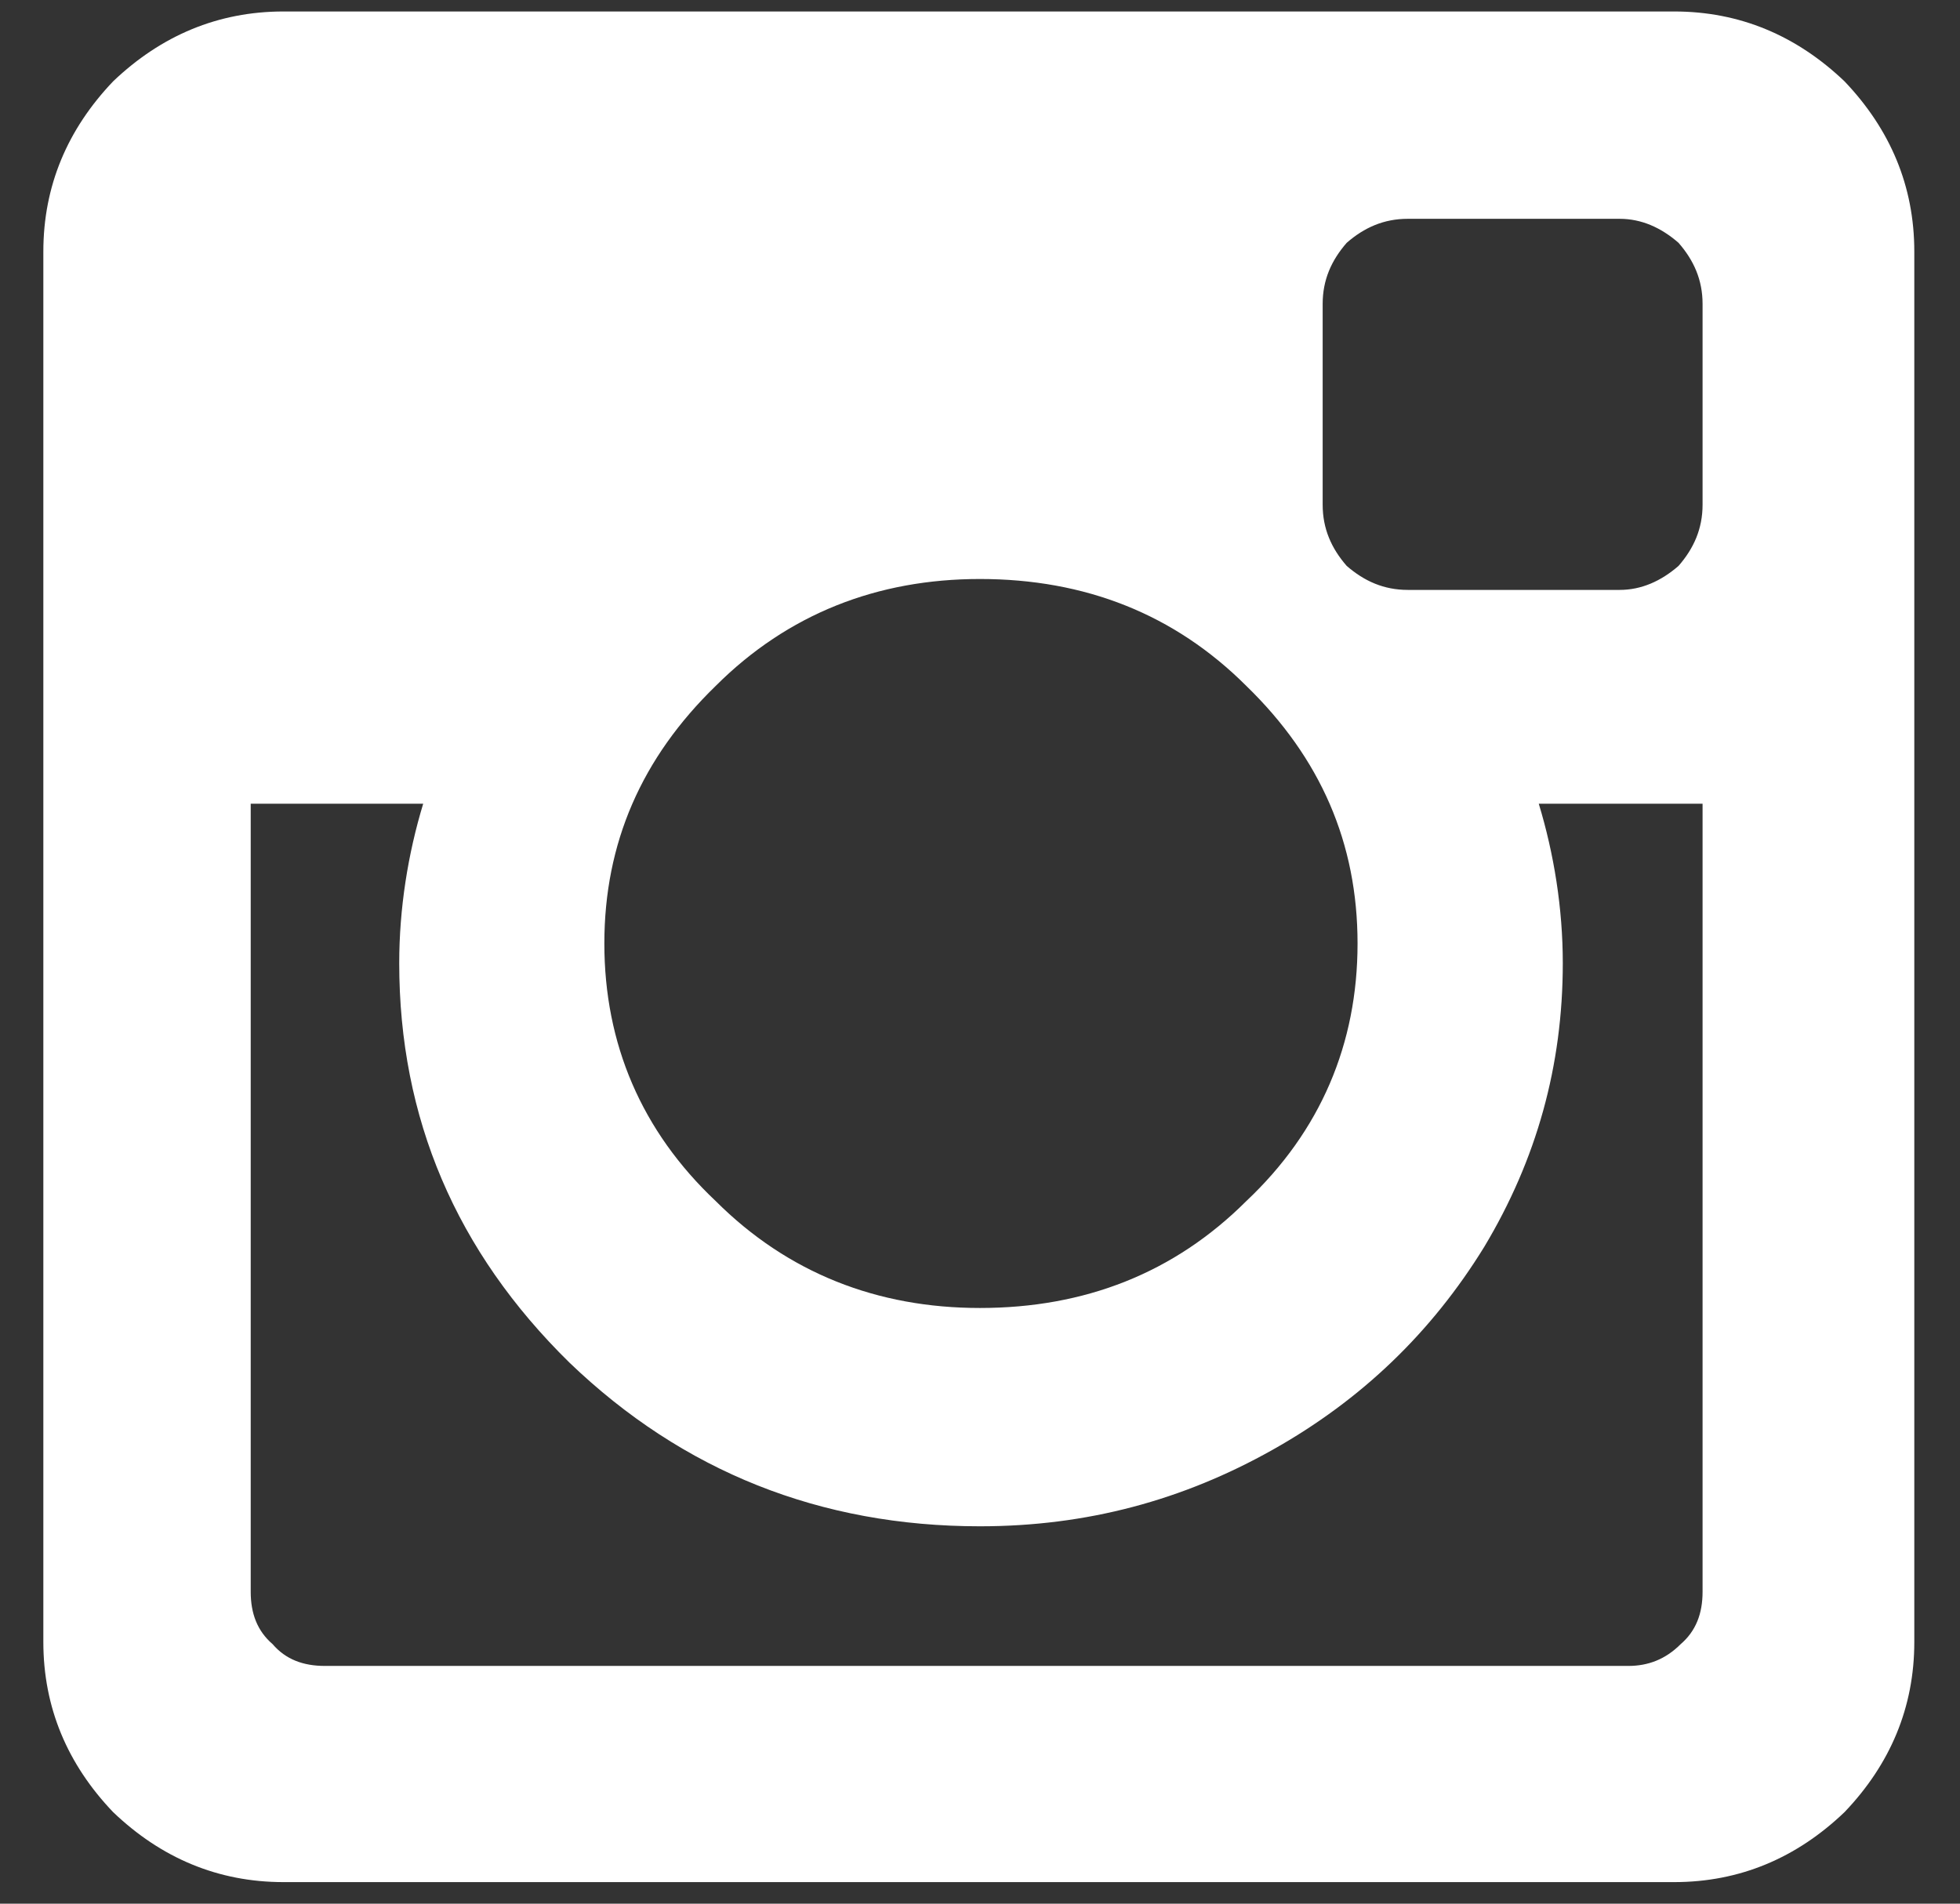 <?xml version="1.0" encoding="UTF-8" standalone="no"?>
<svg width="35px" height="34px" viewBox="0 0 35 34" version="1.1" xmlns="http://www.w3.org/2000/svg" xmlns:xlink="http://www.w3.org/1999/xlink" xmlns:sketch="http://www.bohemiancoding.com/sketch/ns">
    <rect x="0" y="0" width="35" height="34" fill="#333333" stroke="none"/>
    <!-- Generator: Sketch 3.3.3 (12072) - http://www.bohemiancoding.com/sketch -->
    <title>fa-instagram</title>
    <desc>Created with Sketch.</desc>
    <defs></defs>
    <g id="Page-1" stroke="none" stroke-width="1" fill="none" fill-rule="evenodd" sketch:type="MSPage">
        <g id="fa-instagram" sketch:type="MSLayerGroup" transform="translate(1, 0)" fill="#FFFFFF">
            <path d="M1.021,32.366 C1.879,33.186 2.894,33.615 4.062,33.615 L28.896,33.615 C30.065,33.615 31.079,33.186 31.937,32.366 C32.755,31.51 33.184,30.495 33.184,29.327 L33.184,4.493 C33.184,3.323 32.755,2.31 31.937,1.452 C31.079,0.634 30.065,0.205 28.896,0.205 L4.062,0.205 C2.894,0.205 1.879,0.634 1.021,1.452 C0.203,2.31 -0.226,3.323 -0.226,4.493 L-0.226,29.327 C-0.226,30.495 0.203,31.51 1.021,32.366 L1.021,32.366 Z M3.477,14.355 L6.557,14.355 C6.284,15.253 6.129,16.227 6.129,17.202 C6.129,19.97 7.142,22.348 9.169,24.337 C11.197,26.285 13.653,27.26 16.498,27.26 C18.409,27.26 20.125,26.793 21.723,25.895 C23.321,24.998 24.568,23.79 25.504,22.27 C26.44,20.71 26.907,19.034 26.907,17.202 C26.907,16.227 26.751,15.253 26.478,14.355 L29.403,14.355 L29.403,28.429 C29.403,28.819 29.285,29.13 29.012,29.365 C28.74,29.637 28.429,29.754 28.078,29.754 L4.802,29.754 C4.413,29.754 4.101,29.637 3.868,29.365 C3.595,29.13 3.477,28.819 3.477,28.429 L3.477,14.355 L3.477,14.355 Z M16.498,10.341 C18.371,10.341 19.968,10.965 21.255,12.25 C22.581,13.537 23.242,15.057 23.242,16.851 C23.242,18.643 22.581,20.203 21.255,21.452 C19.968,22.737 18.371,23.361 16.498,23.361 C14.666,23.361 13.068,22.737 11.781,21.452 C10.456,20.203 9.792,18.643 9.792,16.851 C9.792,15.057 10.456,13.537 11.781,12.25 C13.068,10.965 14.666,10.341 16.498,10.341 L16.498,10.341 Z M22.619,5.428 C22.619,4.999 22.775,4.65 23.048,4.337 C23.361,4.064 23.711,3.908 24.139,3.908 L27.921,3.908 C28.311,3.908 28.661,4.064 28.974,4.337 C29.247,4.65 29.403,4.999 29.403,5.428 L29.403,9.014 C29.403,9.443 29.247,9.794 28.974,10.107 C28.661,10.379 28.311,10.536 27.921,10.536 L24.139,10.536 C23.711,10.536 23.361,10.379 23.048,10.107 C22.775,9.794 22.619,9.443 22.619,9.014 L22.619,5.428 L22.619,5.428 Z" id="Fill-46" sketch:type="MSShapeGroup"></path>
        </g>
    </g>
</svg>